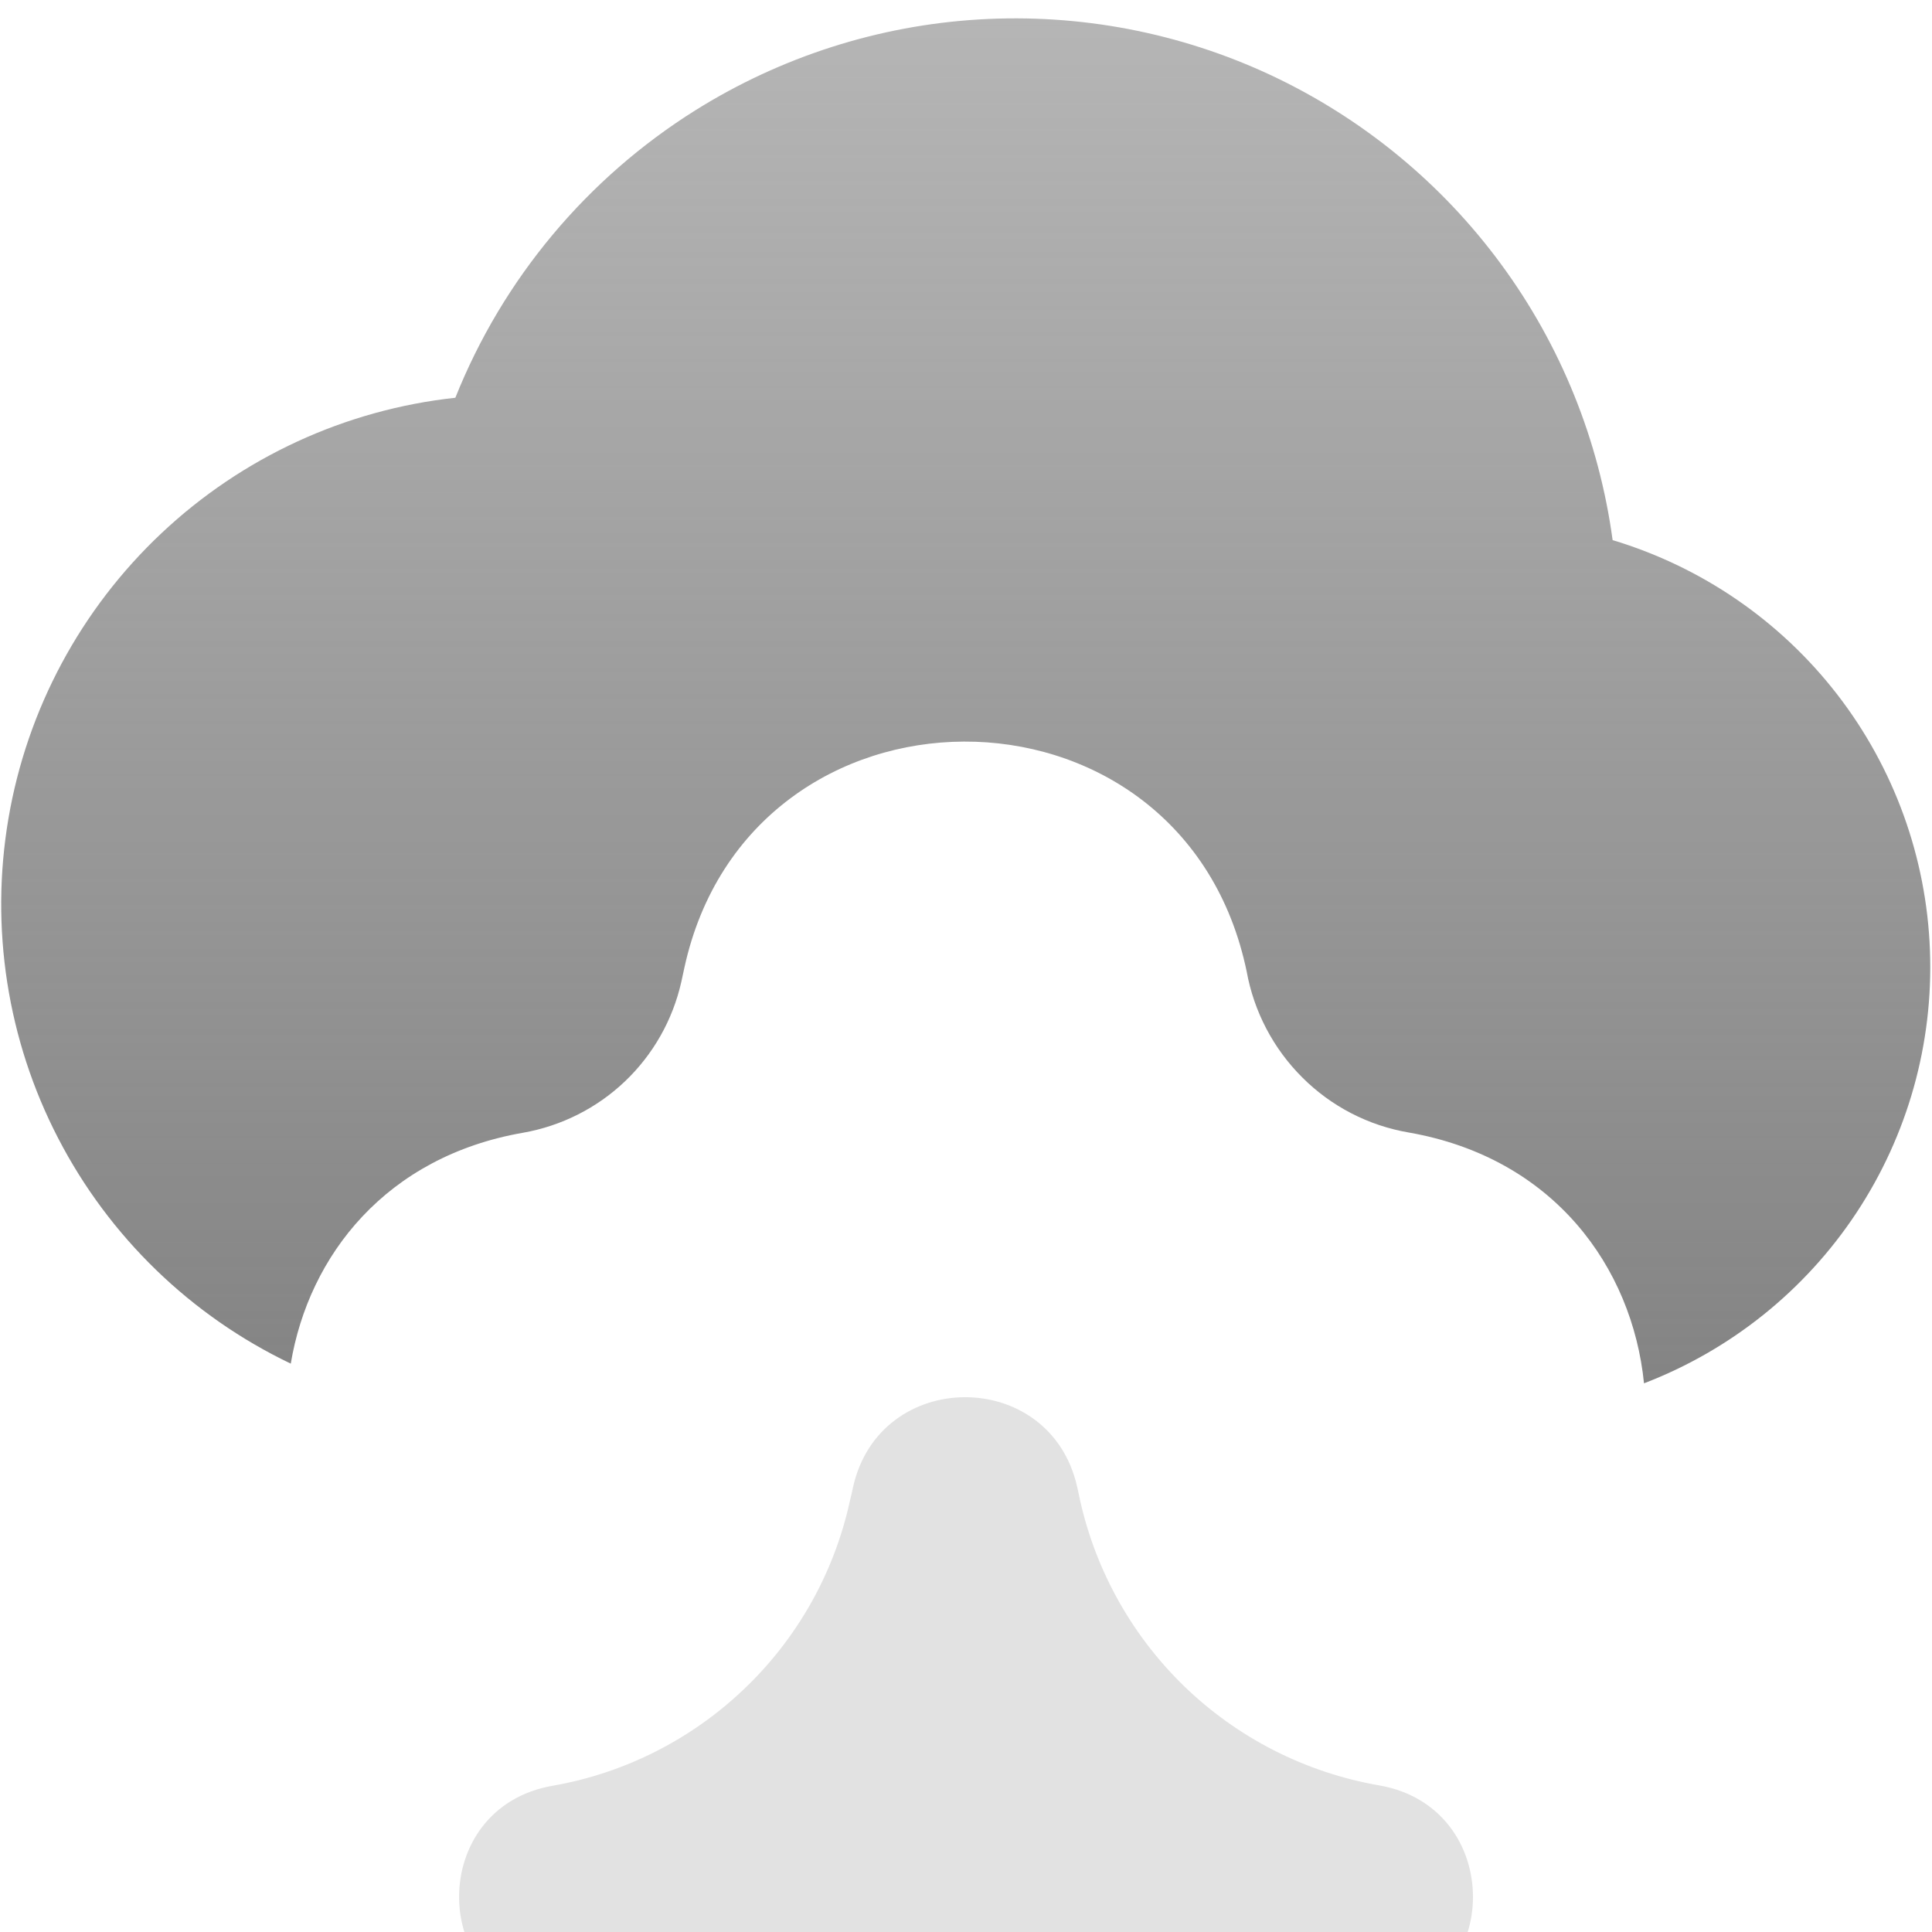 <svg width="20" height="20" viewBox="0 0 16 16" fill="none" xmlns="http://www.w3.org/2000/svg">
<g clip-path="url(#clip0_169_785)">
<path fill-rule="evenodd" clip-rule="evenodd" d="M5.761 0.912C6.468 0.47 7.275 0.211 8.108 0.161C8.941 0.111 9.773 0.27 10.528 0.624C11.283 0.979 11.938 1.516 12.432 2.189C12.926 2.861 13.243 3.646 13.355 4.473C14.093 4.695 14.743 5.141 15.215 5.751C15.686 6.36 15.955 7.102 15.983 7.872C16.012 8.642 15.799 9.401 15.374 10.044C14.949 10.687 14.334 11.18 13.615 11.456C13.518 10.495 12.868 9.589 11.667 9.379C11.333 9.322 11.025 9.163 10.785 8.923C10.545 8.684 10.384 8.377 10.324 8.043L10.313 7.993C9.748 5.513 6.211 5.529 5.668 8.013L5.642 8.133C5.571 8.447 5.409 8.733 5.176 8.955C4.943 9.177 4.649 9.325 4.331 9.381C3.2 9.578 2.558 10.394 2.408 11.293C1.58 10.897 0.904 10.242 0.482 9.427C0.06 8.613 -0.084 7.683 0.07 6.778C0.224 5.874 0.669 5.045 1.337 4.416C2.005 3.787 2.859 3.393 3.771 3.294C4.164 2.309 4.862 1.475 5.761 0.912Z" fill="url(#paint0_linear_169_785)"/>
<g filter="url(#filter0_i_169_785)">
<path fill-rule="evenodd" clip-rule="evenodd" d="M8.92 8.311C8.695 7.32 7.281 7.326 7.064 8.319L7.055 8.36L7.036 8.441C6.905 9.032 6.6 9.571 6.162 9.988C5.724 10.406 5.172 10.685 4.576 10.789C3.544 10.968 3.544 12.45 4.576 12.629C5.174 12.733 5.729 13.013 6.167 13.433C6.606 13.853 6.91 14.395 7.04 14.989L7.063 15.099C7.281 16.093 8.695 16.098 8.92 15.107L8.949 14.979C9.084 14.388 9.391 13.85 9.831 13.432C10.271 13.014 10.825 12.736 11.423 12.632C12.457 12.451 12.457 10.967 11.423 10.786C10.811 10.68 10.246 10.392 9.801 9.959C9.357 9.526 9.053 8.968 8.931 8.36L8.92 8.311Z" fill="#E2E2E2"/>
</g>
</g>
<defs>
<filter id="filter0_i_169_785" x="3.802" y="7.571" width="8.396" height="12.277" filterUnits="userSpaceOnUse" color-interpolation-filters="sRGB">
<feFlood flood-opacity="0" result="BackgroundImageFix"/>
<feBlend mode="normal" in="SourceGraphic" in2="BackgroundImageFix" result="shape"/>
<feColorMatrix in="SourceAlpha" type="matrix" values="0 0 0 0 0 0 0 0 0 0 0 0 0 0 0 0 0 0 127 0" result="hardAlpha"/>
<feOffset dy="4"/>
<feGaussianBlur stdDeviation="2"/>
<feComposite in2="hardAlpha" operator="arithmetic" k2="-1" k3="1"/>
<feColorMatrix type="matrix" values="0 0 0 0 0 0 0 0 0 0 0 0 0 0 0 0 0 0 0.25 0"/>
<feBlend mode="normal" in2="shape" result="effect1_innerShadow_169_785"/>
</filter>
<linearGradient id="paint0_linear_169_785" x1="7.998" y1="0.152" x2="7.998" y2="11.456" gradientUnits="userSpaceOnUse">
<stop stop-color="#848484" stop-opacity="0.6"/>
<stop offset="1" stop-color="#848484"/>
</linearGradient>
<clipPath id="clip0_169_785">
<rect width="16" height="16" fill="white"/>
</clipPath>
</defs>
</svg>
